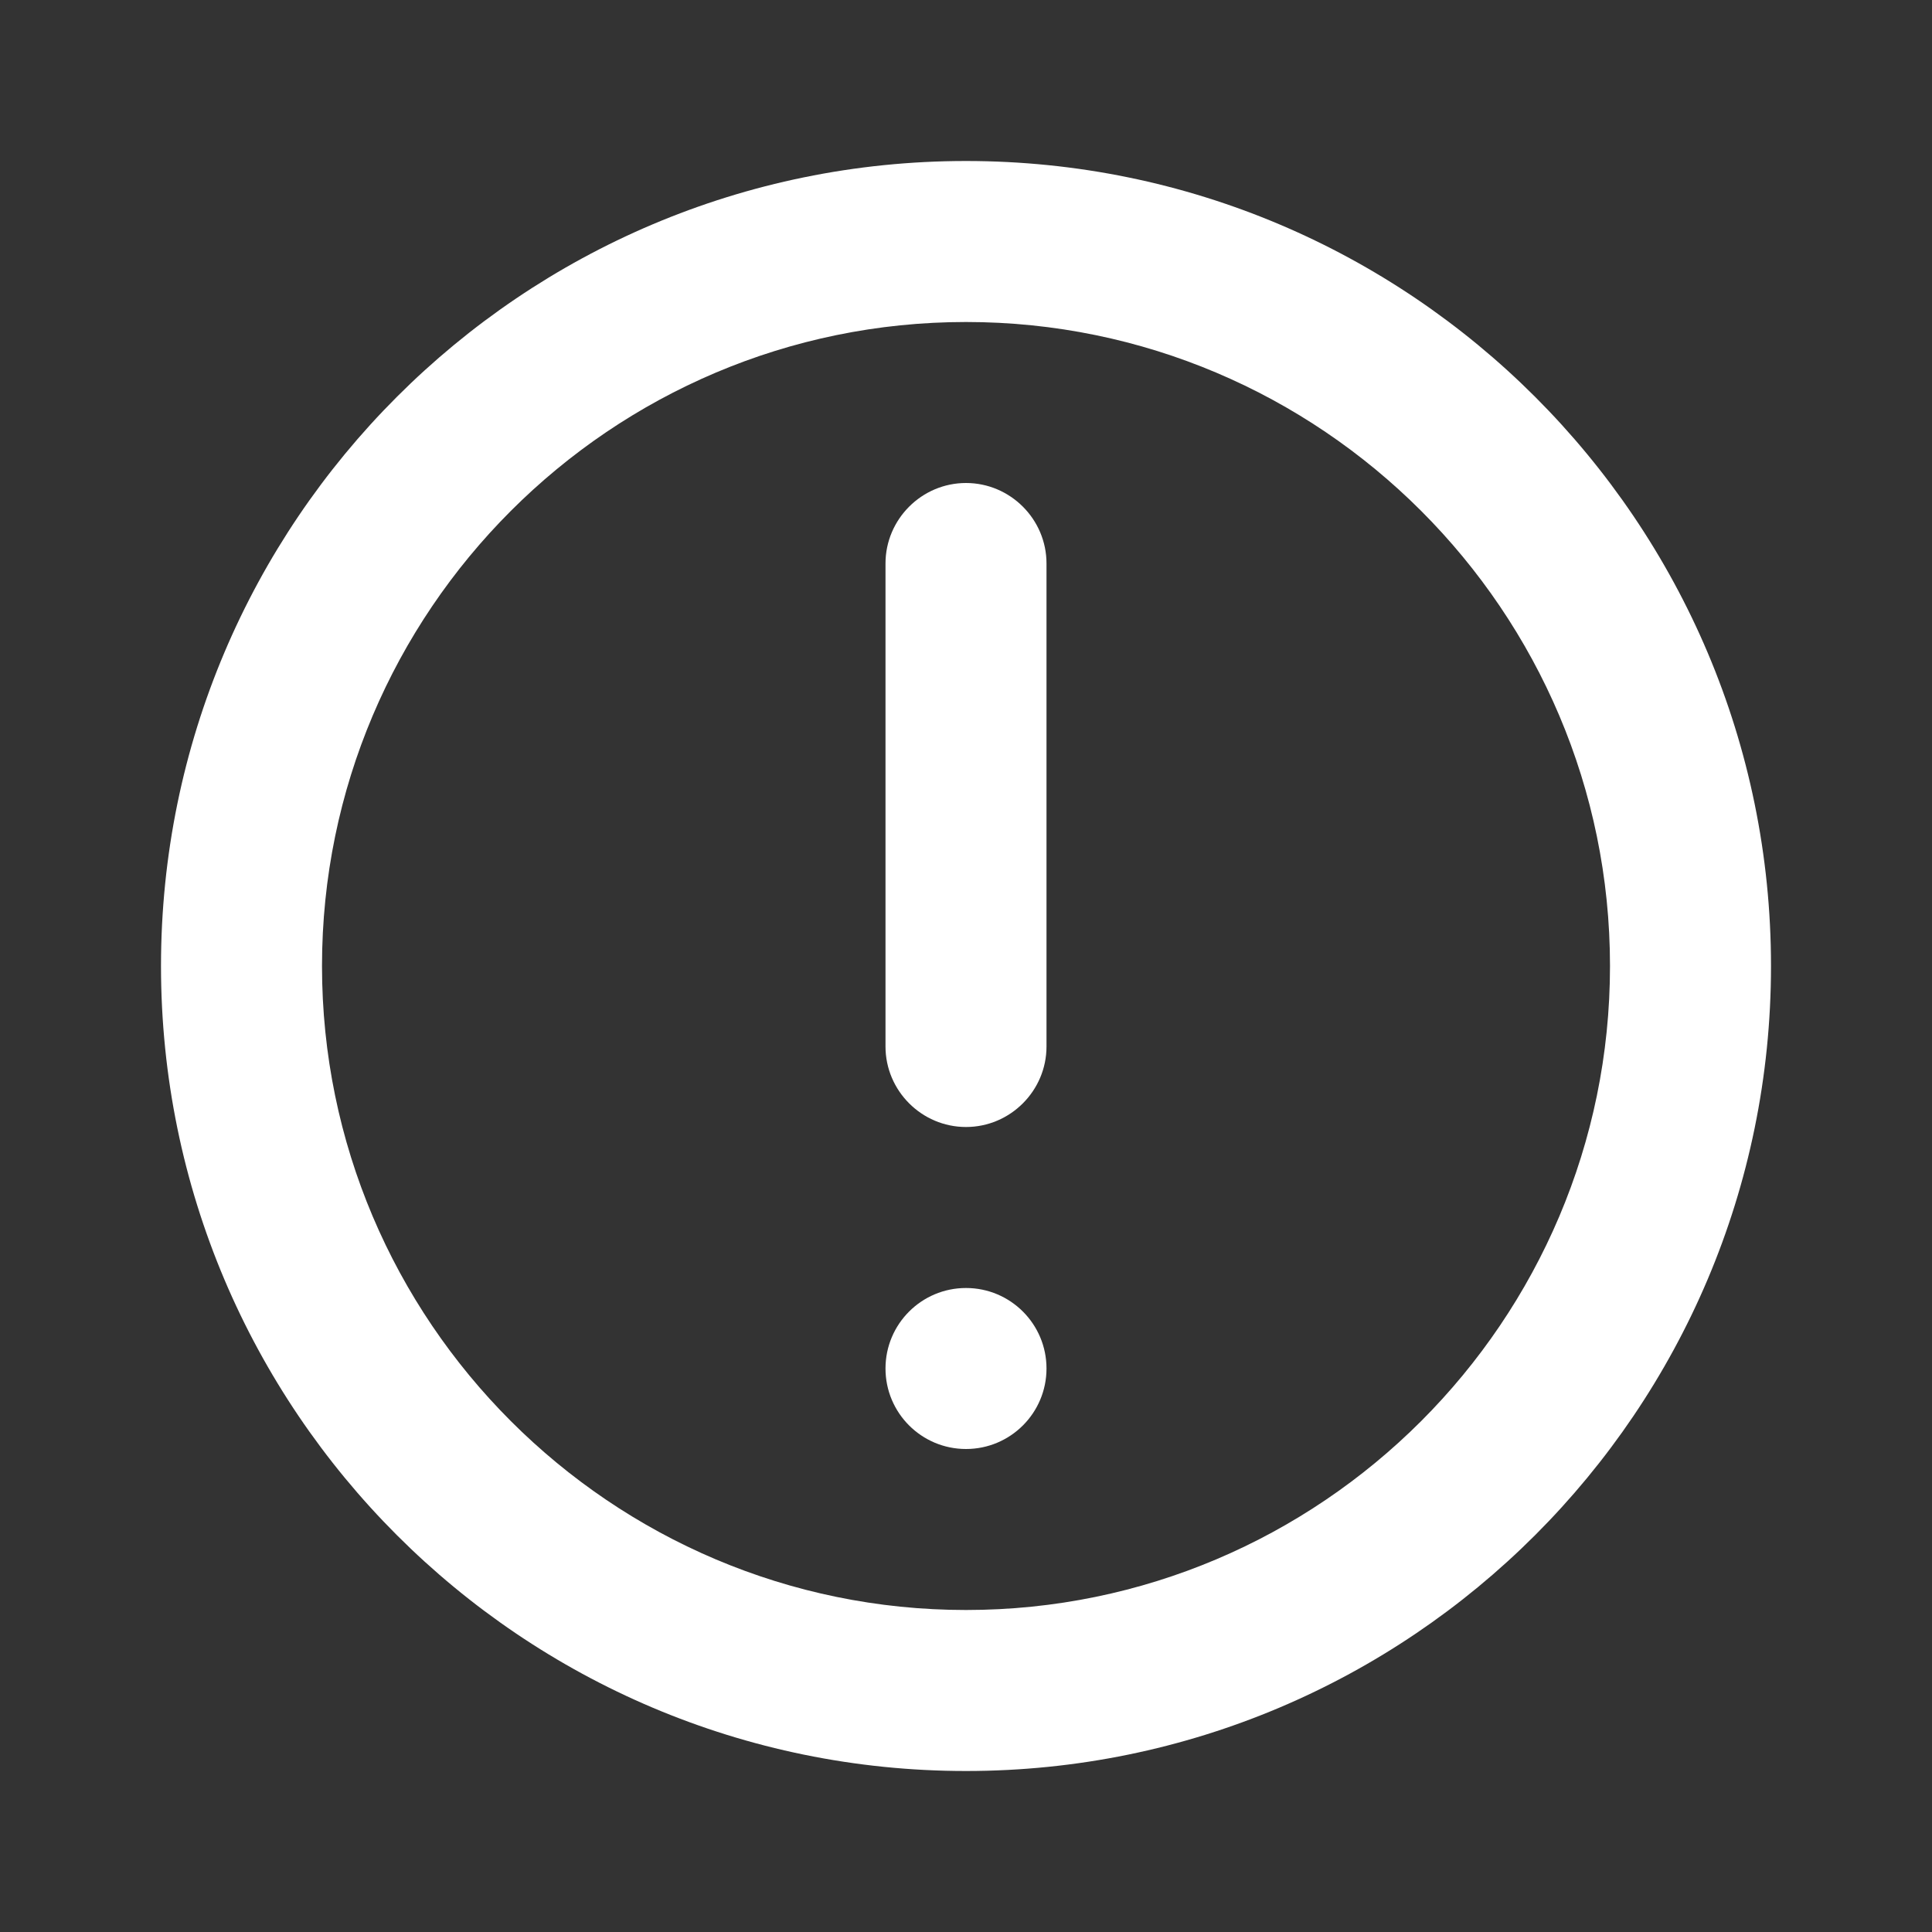 <?xml version="1.0" encoding="UTF-8"?>
<svg width="24px" height="24px" viewBox="0 0 24 24" version="1.1" xmlns="http://www.w3.org/2000/svg">
    <rect x="0" y="0" width="24" height="24" fill="#333333" stroke="none"/>
    <g stroke="none" stroke-width="1" fill="none" fill-rule="evenodd">
        <path d="M12,2 C6.48,2 2,6.48 2,12 C2,17.52 6.48,22 12,22 C17.52,22 22,17.52 22,12 C22,6.48 17.52,2 12,2 Z M12,20 C7.59,20 4,16.41 4,12 C4,7.59 7.59,4 12,4 C16.41,4 20,7.59 20,12 C20,16.41 16.41,20 12,20 Z" fill="#FFFFFF"/>
        <path d="M12,6 C11.45,6 11,6.45 11,7 L11,13 C11,13.55 11.45,14 12,14 C12.55,14 13,13.55 13,13 L13,7 C13,6.45 12.55,6 12,6 Z" fill="#FFFFFF"/>
        <circle fill="#FFFFFF" cx="12" cy="17" r="1"/>
    </g>
</svg> 